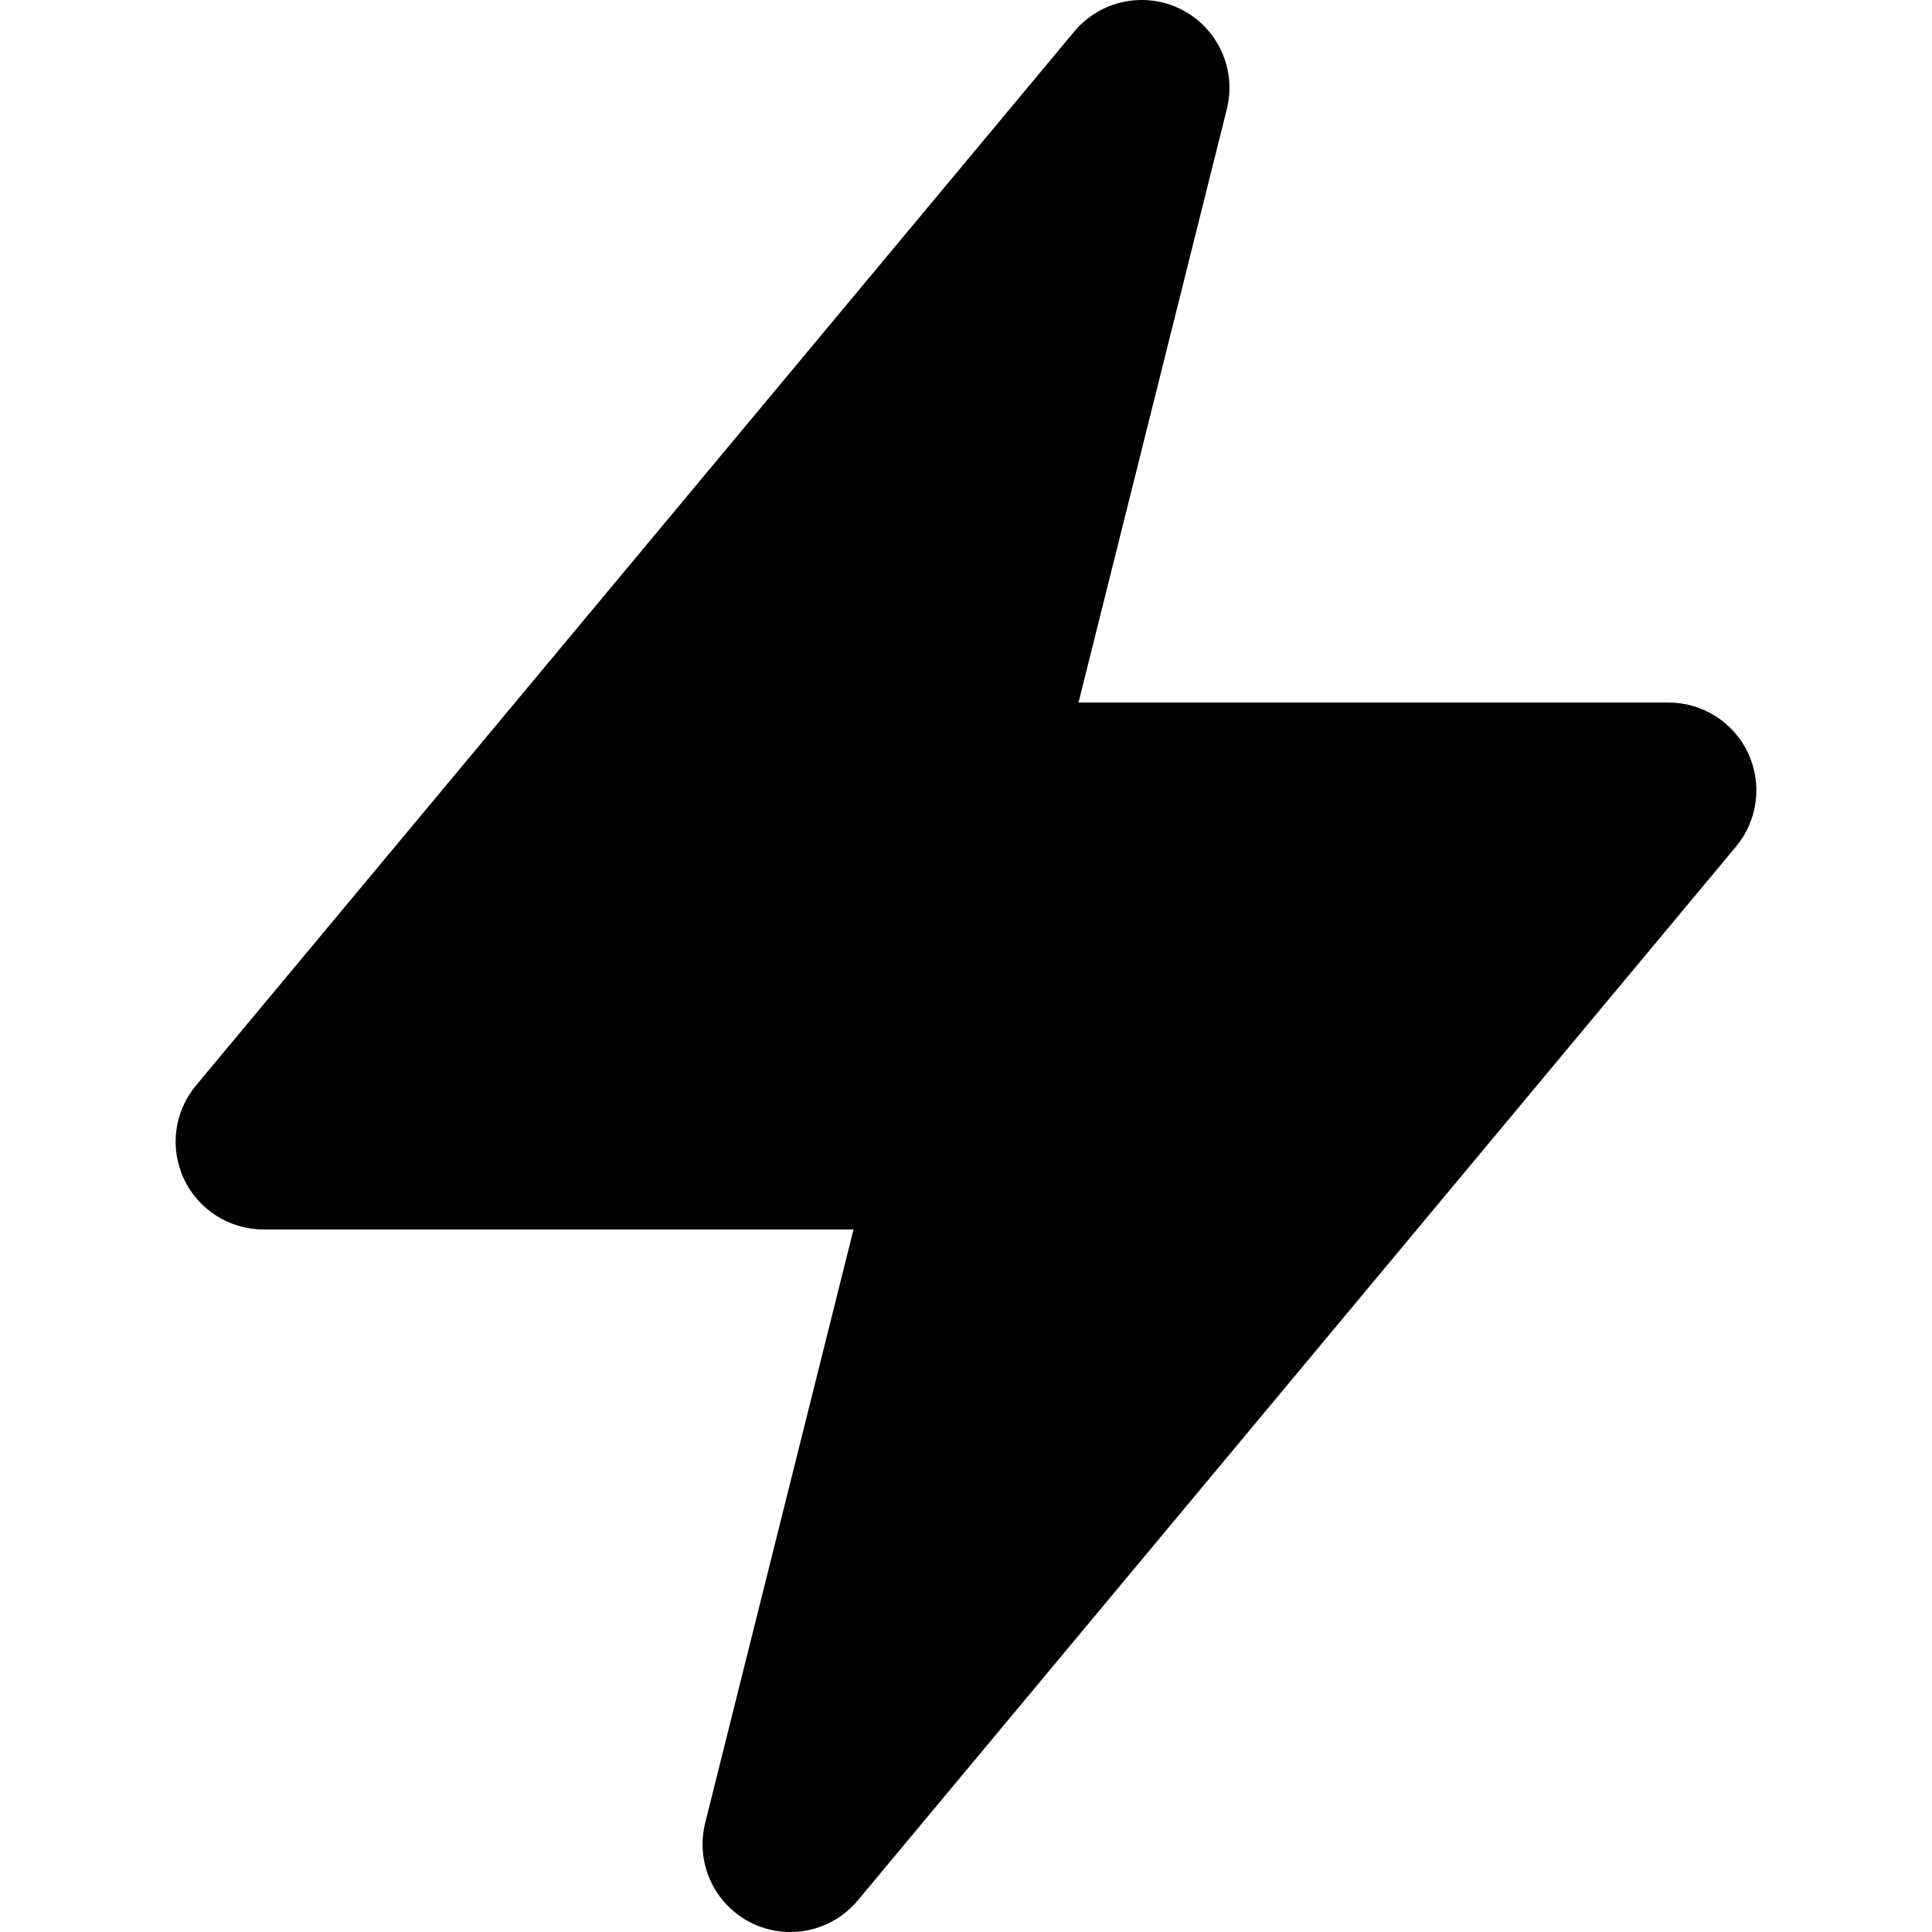 <svg width="28" height="28" viewBox="0 0 18 22" fill="none" xmlns="http://www.w3.org/2000/svg">
<path d="M11.97 1.243C12.083 0.79 11.869 0.32 11.453 0.108C11.037 -0.103 10.53 0.002 10.232 0.36L0.232 12.36C-0.017 12.658 -0.07 13.073 0.094 13.424C0.259 13.775 0.612 14 1 14H7.719L6.03 20.758C5.917 21.21 6.131 21.68 6.547 21.892C6.963 22.103 7.47 21.998 7.768 21.64L17.768 9.64C18.017 9.342 18.07 8.927 17.906 8.576C17.741 8.224 17.388 8 17 8H10.281L11.97 1.243Z" fill="black"/>
</svg>
